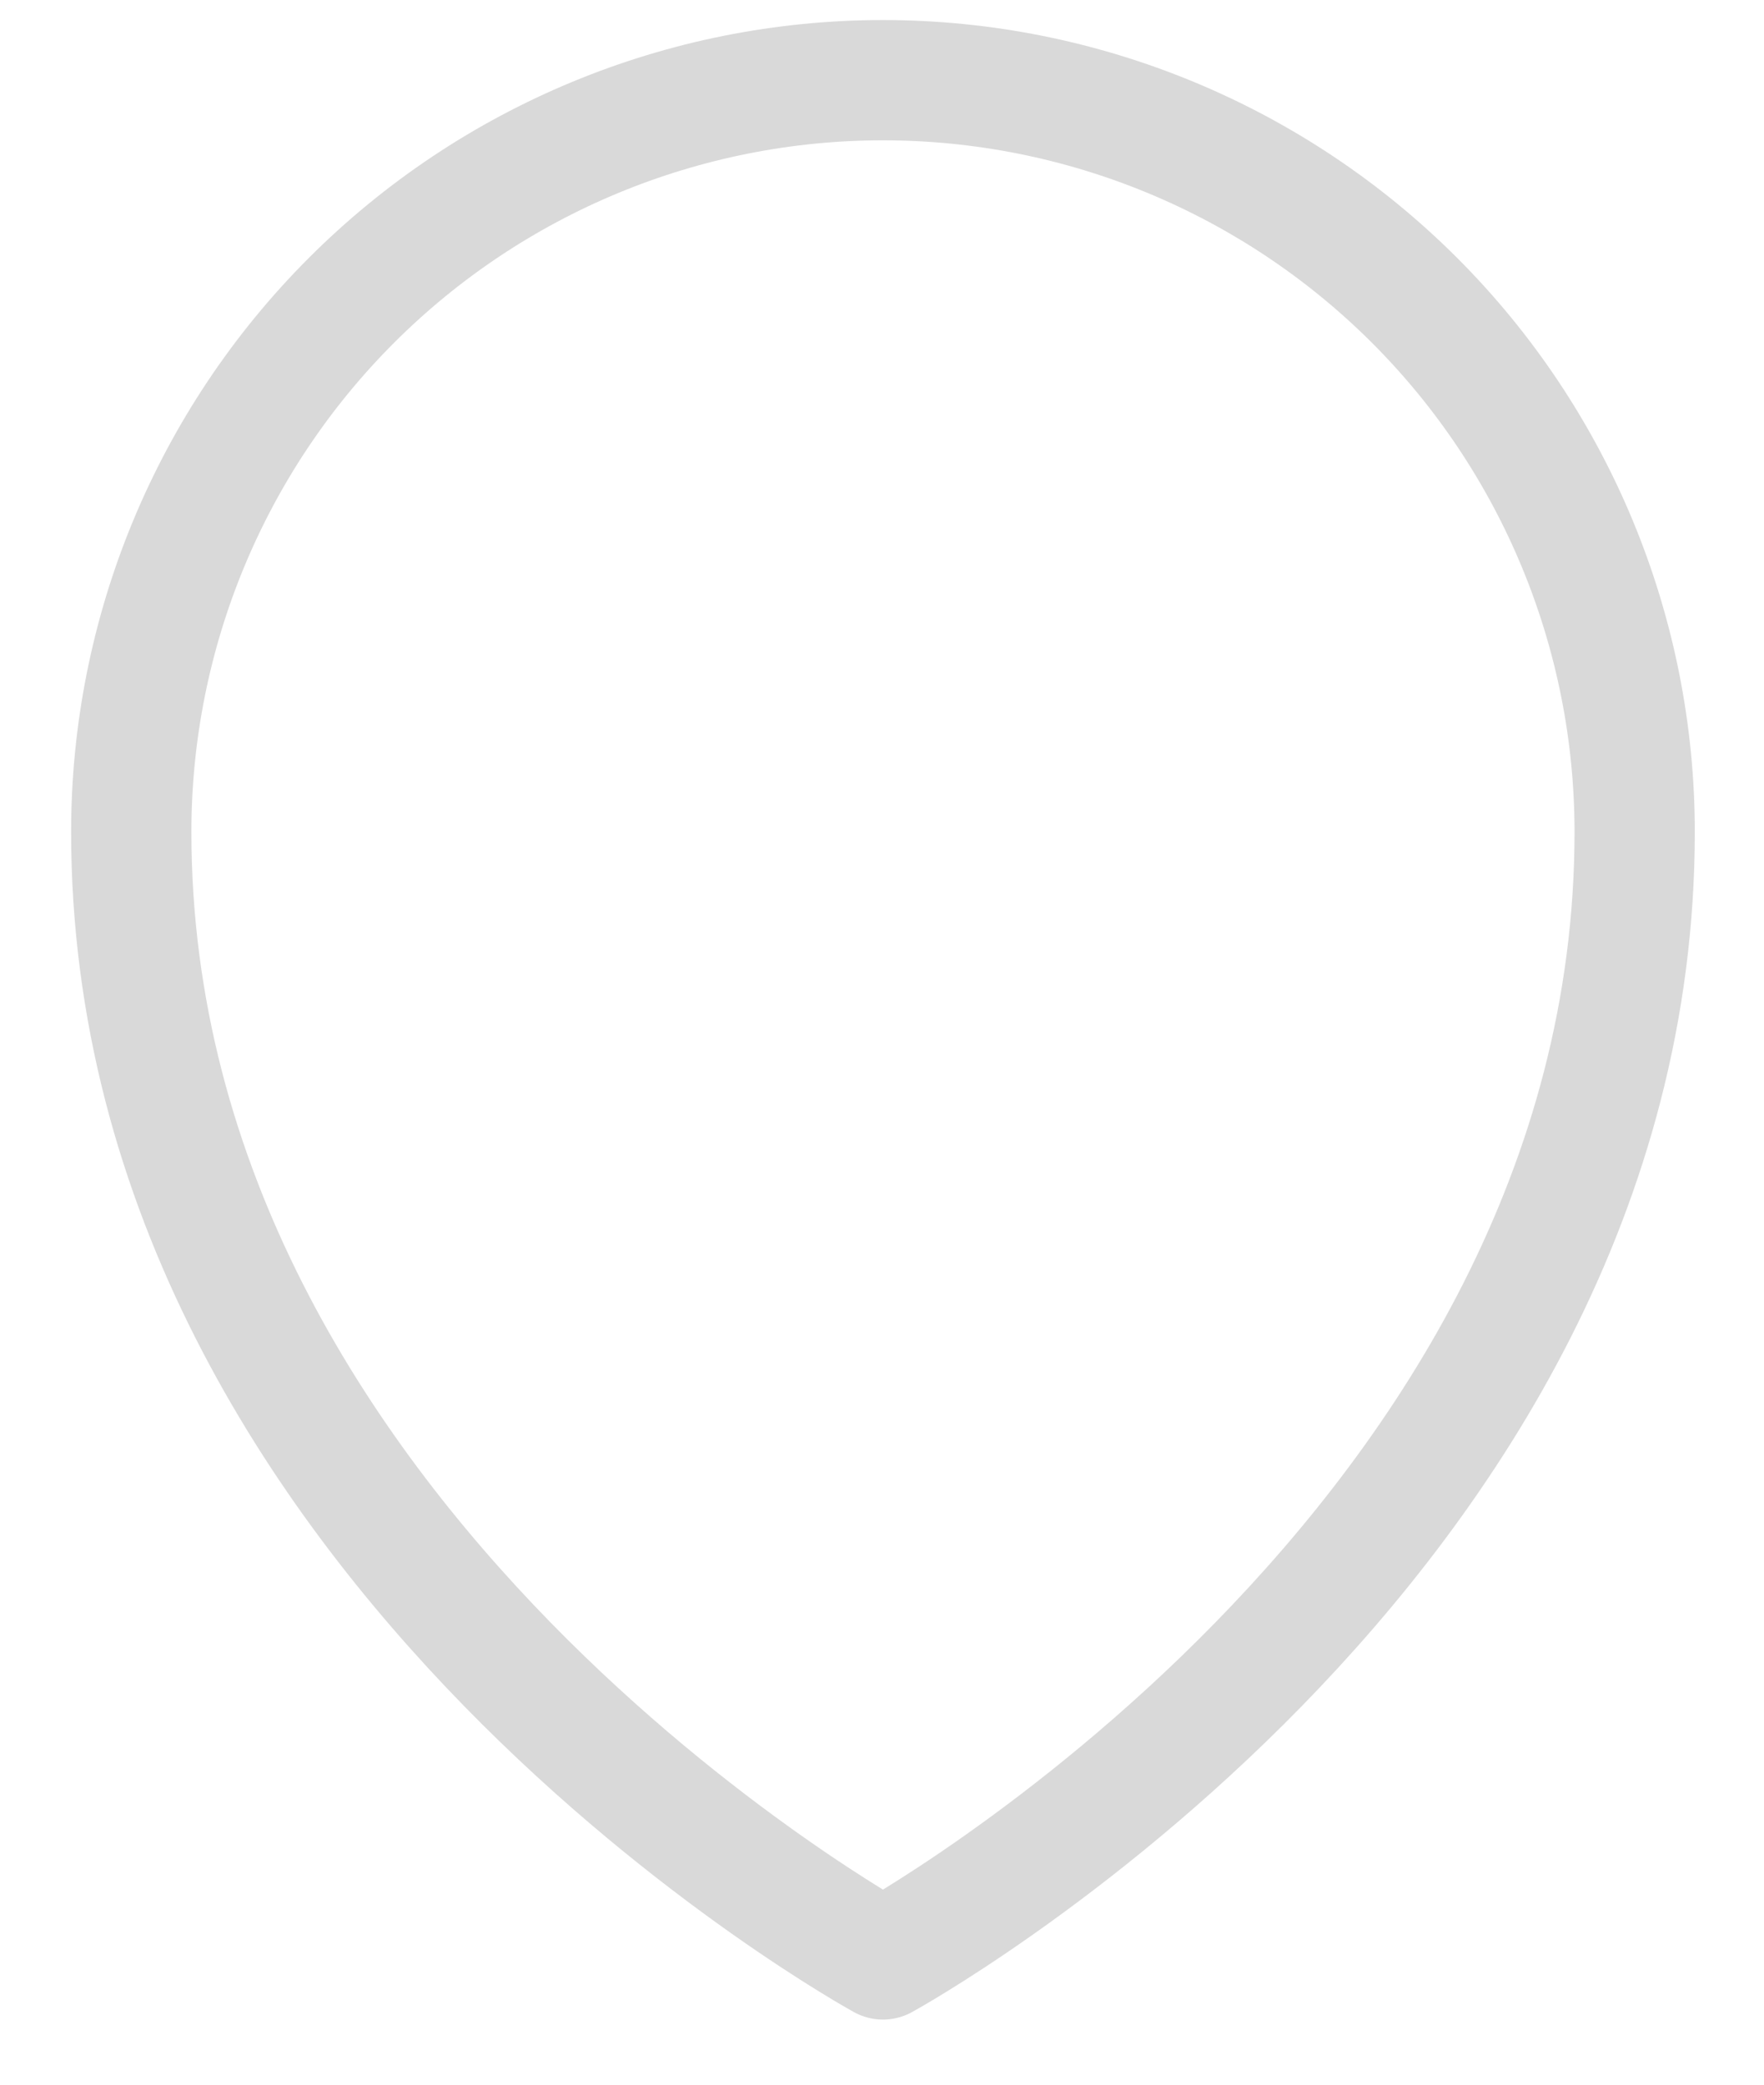 <svg width="22" height="26" viewBox="0 0 22 26" fill="none" xmlns="http://www.w3.org/2000/svg">
<path d="M20.387 10.375C20.387 19.302 11.012 24.438 11.012 24.438C11.012 24.438 1.637 19.302 1.637 10.375C1.637 7.889 2.625 5.504 4.383 3.746C6.141 1.988 8.526 1 11.012 1C13.499 1 15.883 1.988 17.642 3.746C19.4 5.504 20.387 7.889 20.387 10.375V10.375Z" stroke="#D9D9D9" stroke-width="1.5" stroke-linecap="round" stroke-linejoin="round"/>
</svg>
